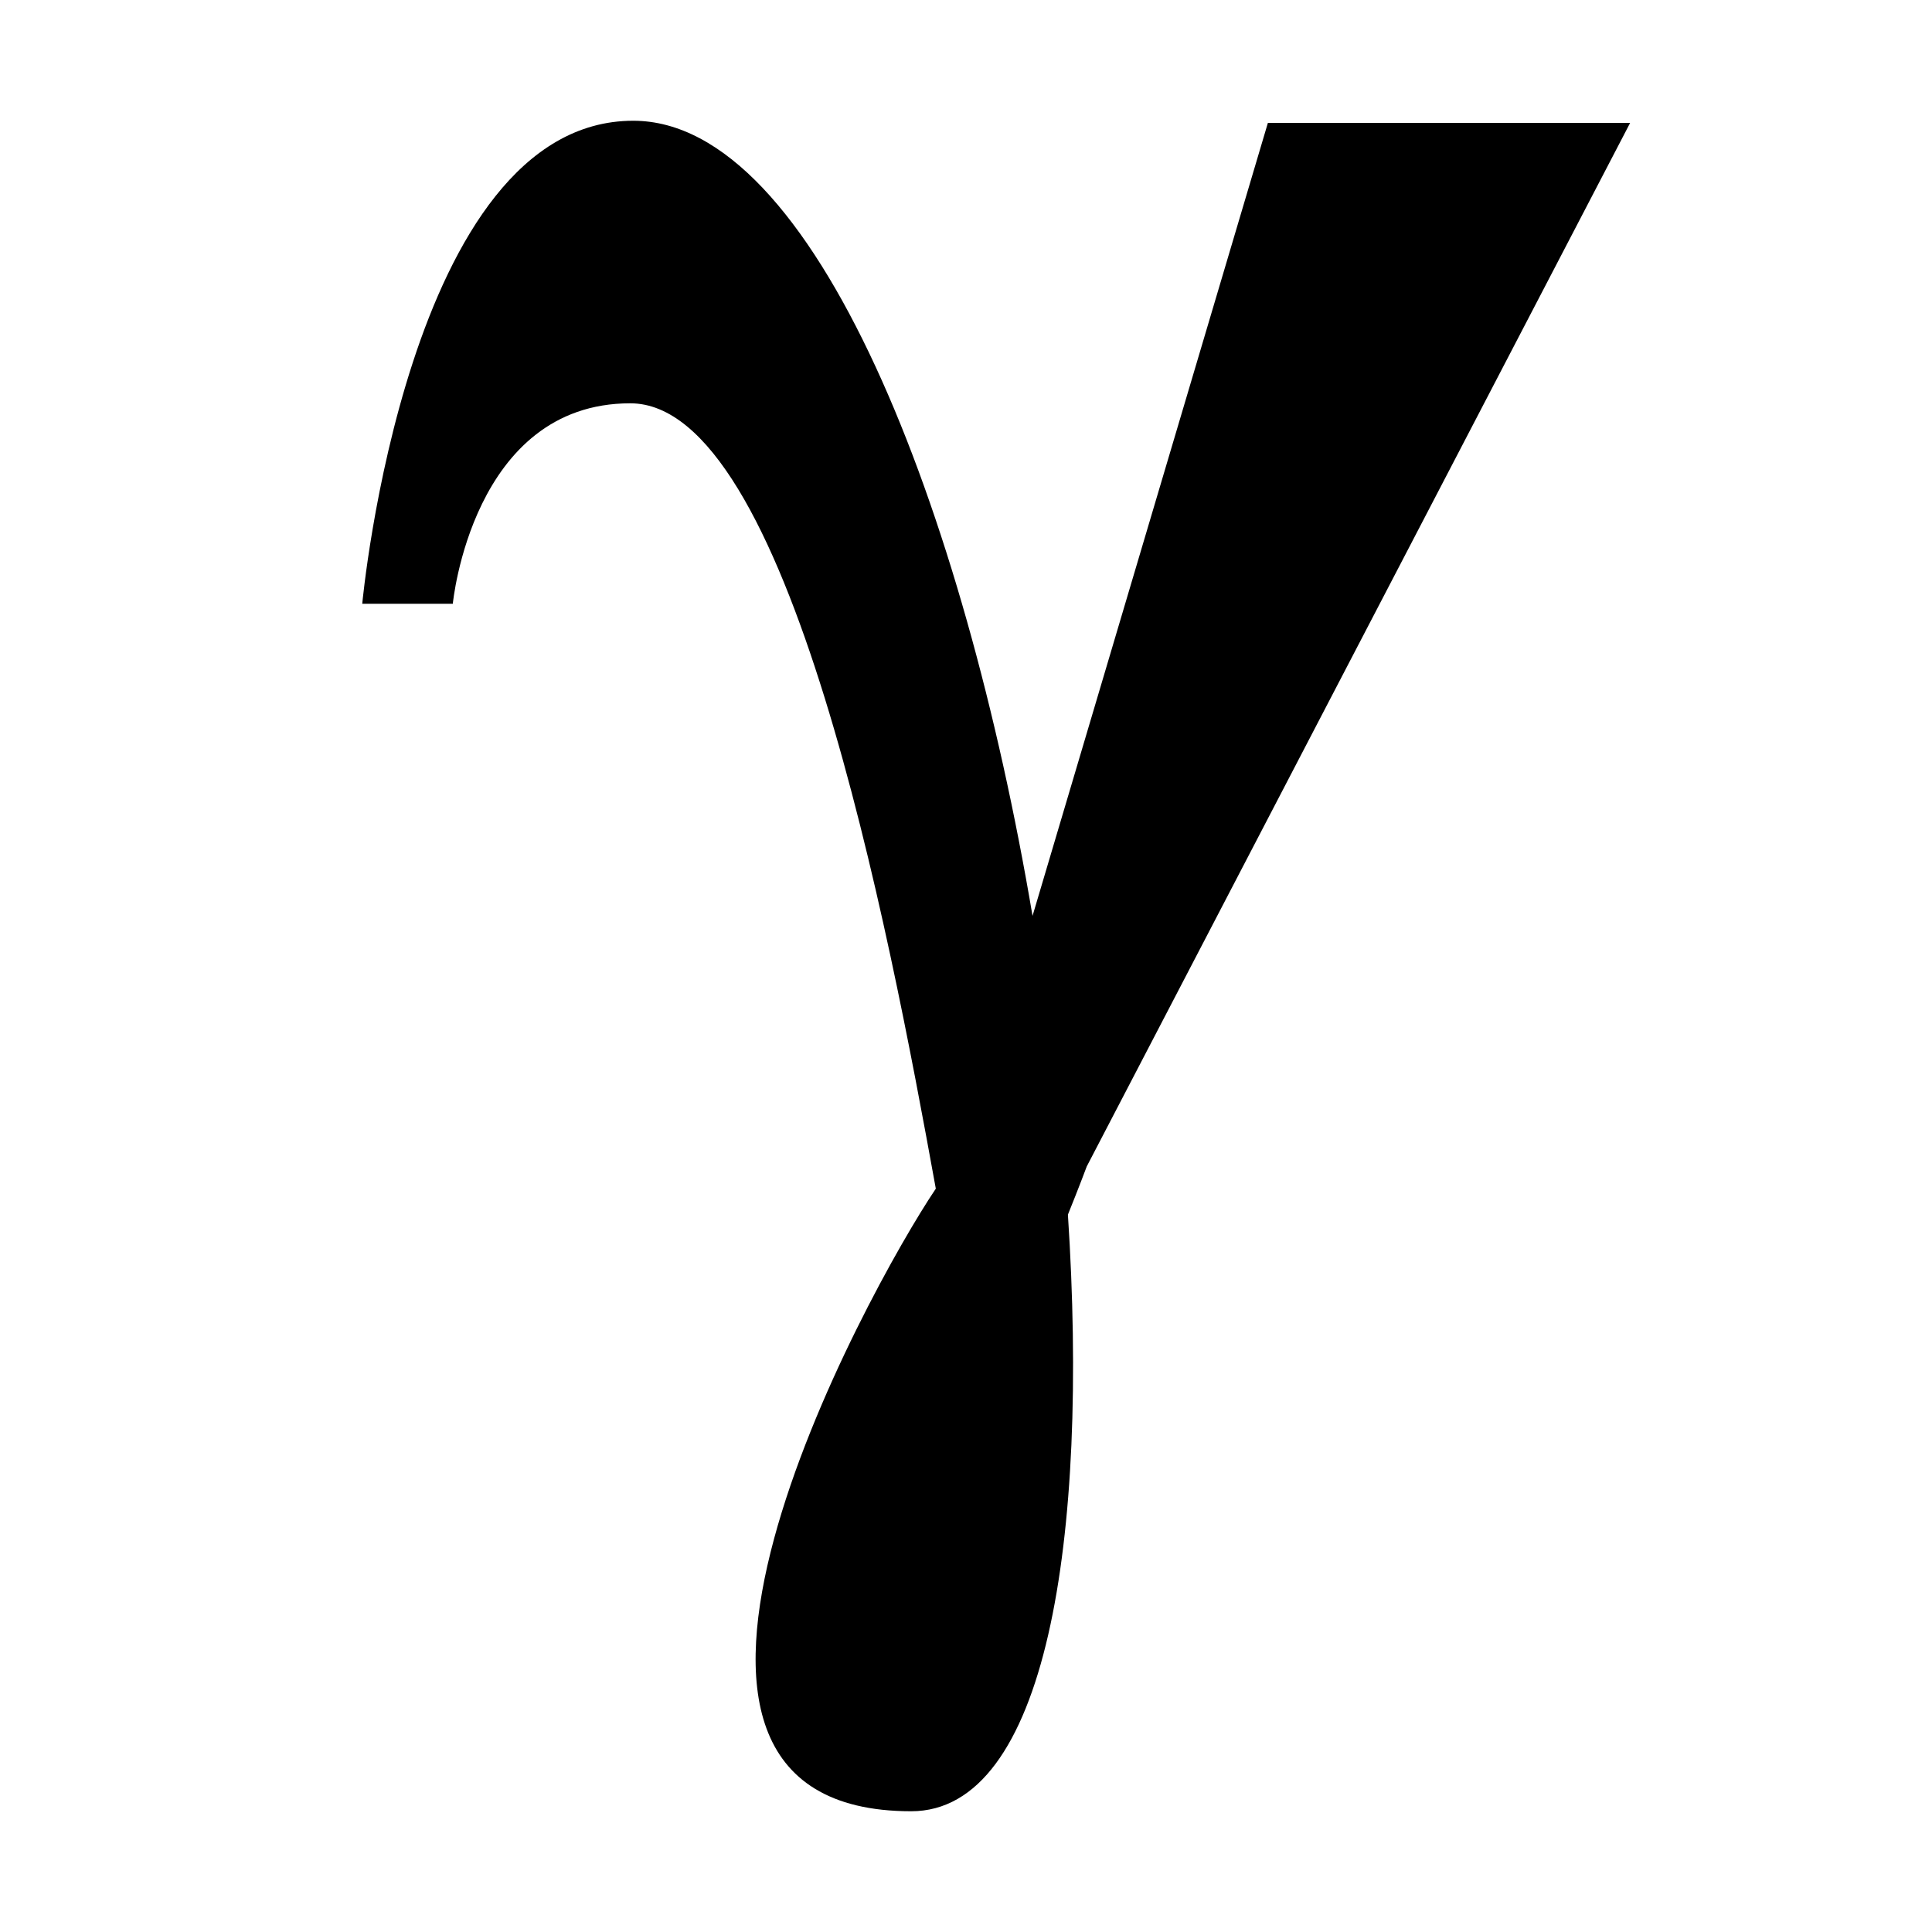 <svg xmlns="http://www.w3.org/2000/svg" viewBox="0 0 16 16"><path d="M9 9.66s-.064.172-.156.399C9.02 12.752 8.665 15 7.546 15c-2.722 0-.375-4.296.204-5.156C7.356 7.67 6.531 3.34 5.22 3.34S3.75 5 3.75 5H3s.37-4 2.244-4c1.507 0 2.74 3.229 3.307 6.585L10.5 1.018h3z"/></svg>